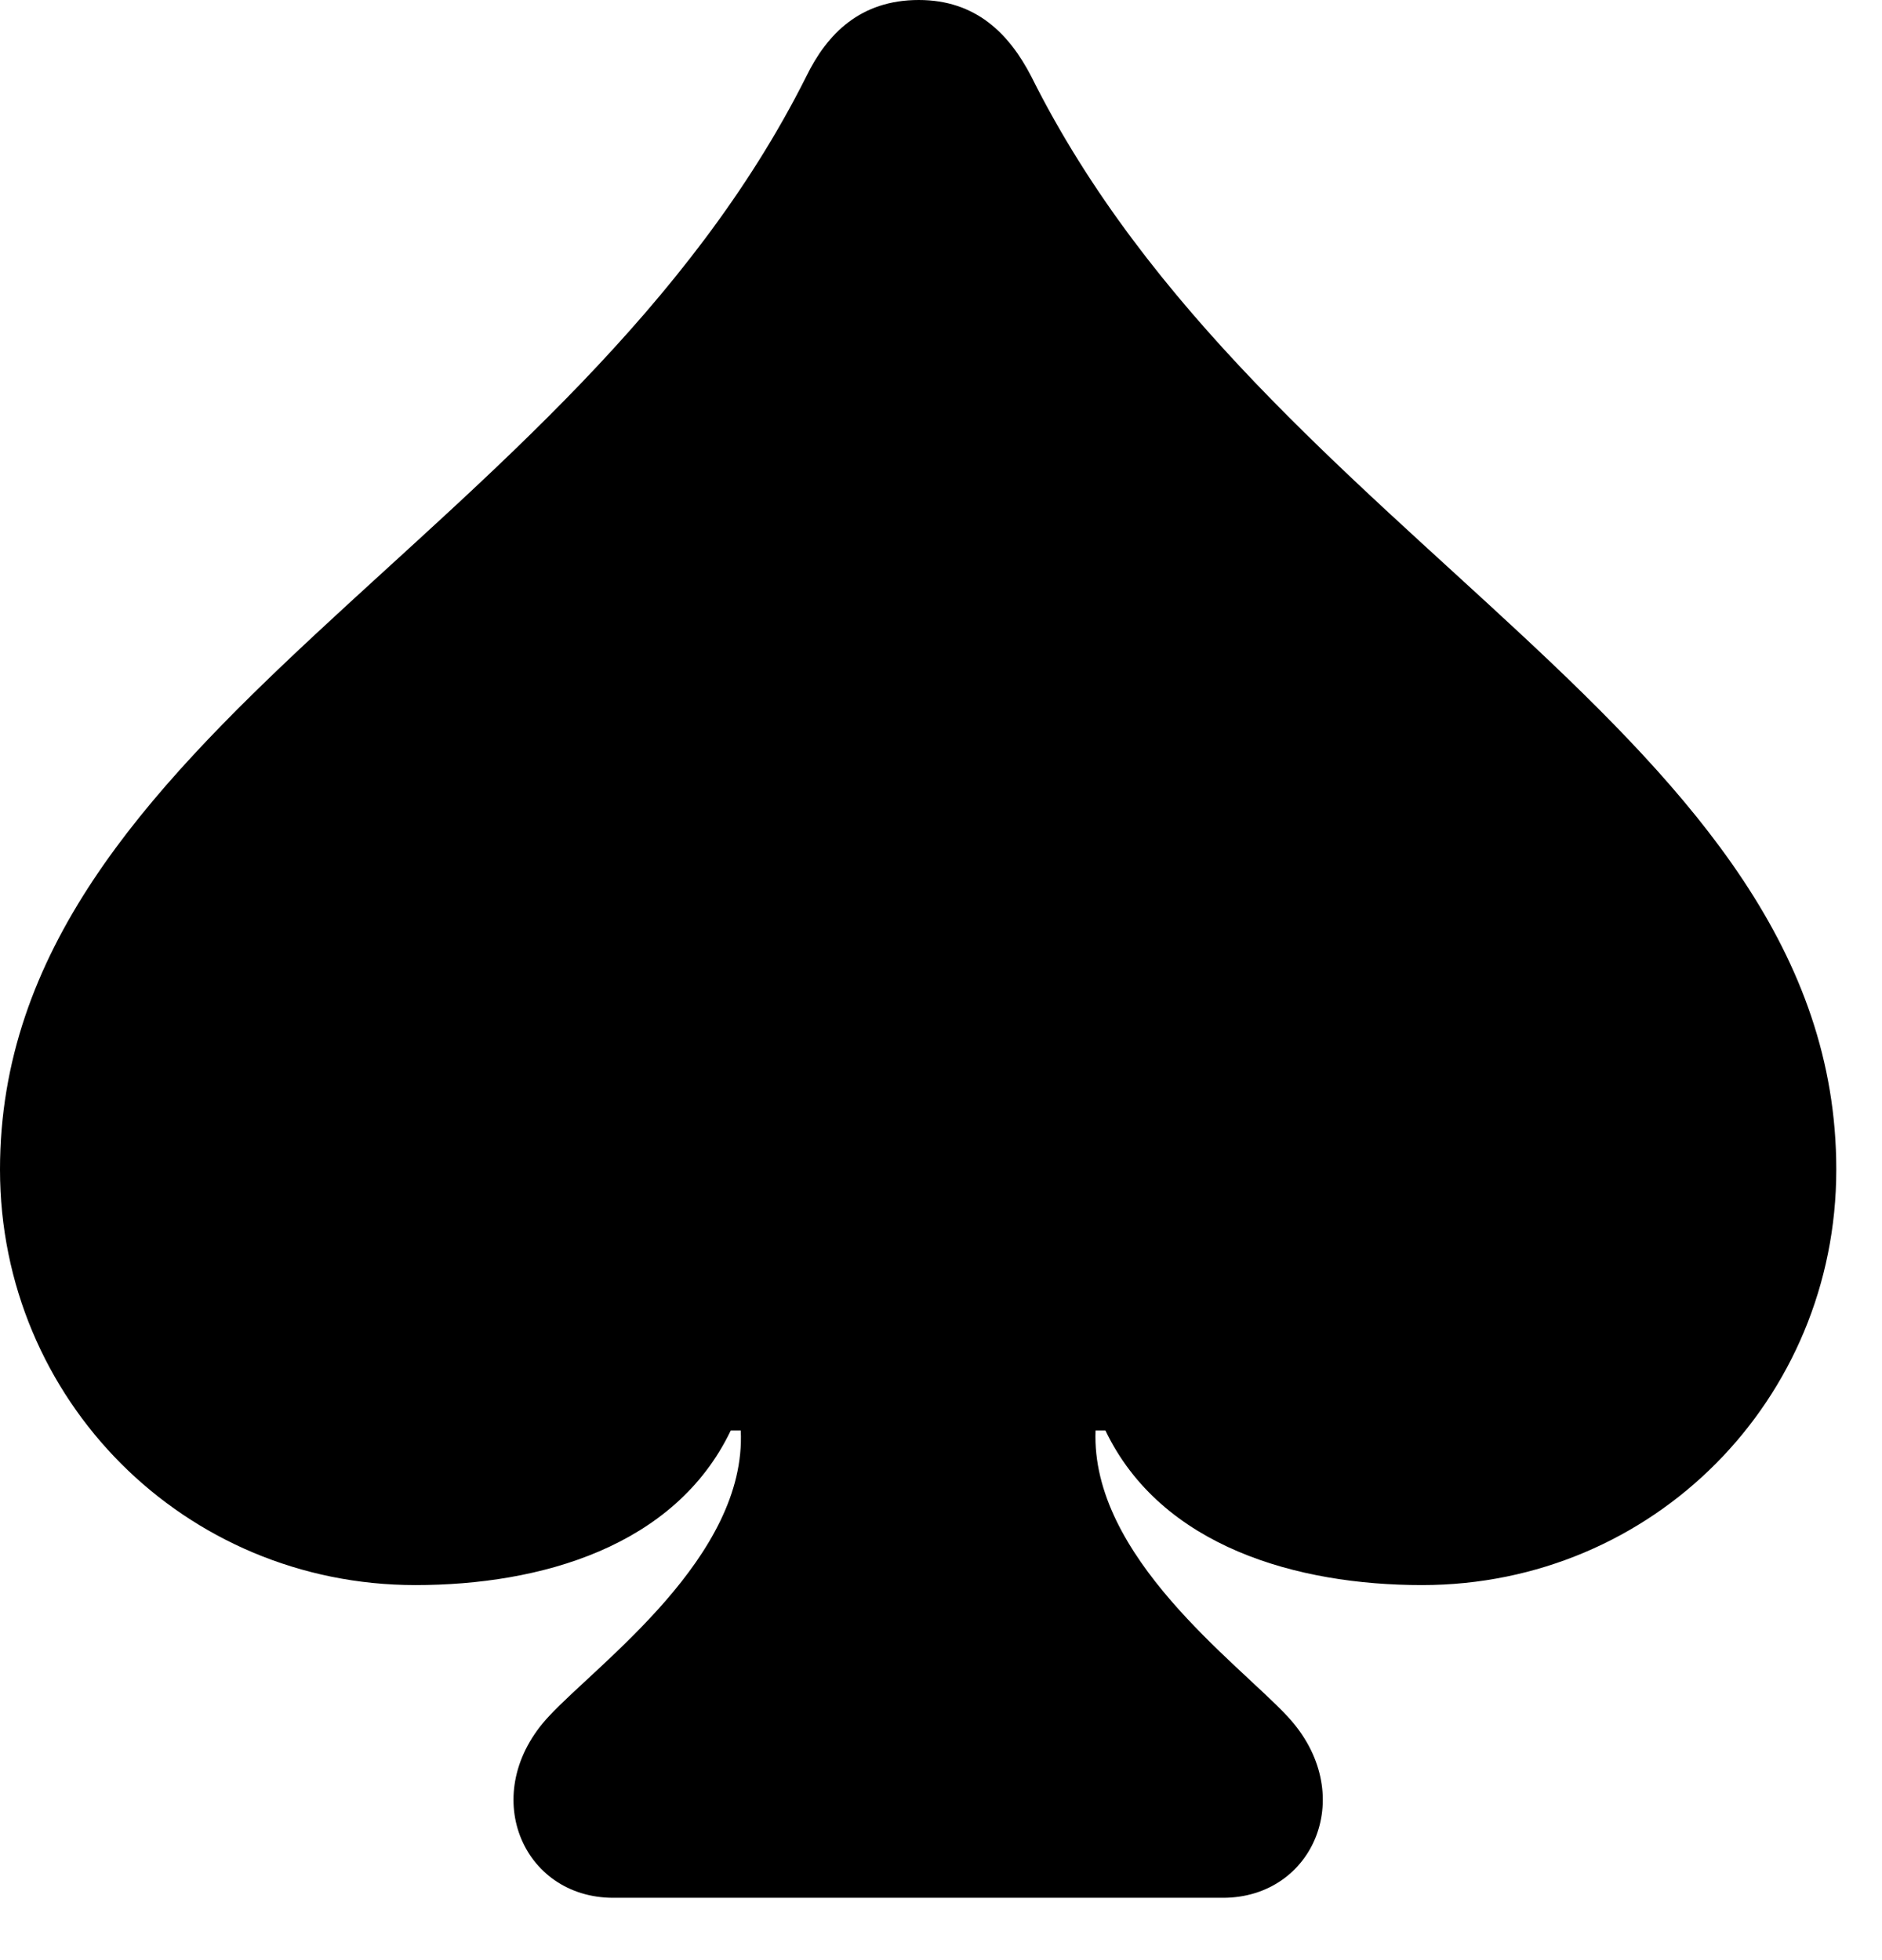 <svg version="1.1" xmlns="http://www.w3.org/2000/svg" xmlns:xlink="http://www.w3.org/1999/xlink" width="14.863" height="15.479" viewBox="0 0 14.863 15.479">
 <g>
  <rect height="15.479" opacity="0" width="14.863" x="0" y="0"/>
  <path d="M0 9.238C0 11.055 1.455 12.52 3.281 12.52C4.268 12.52 5.332 12.217 5.771 11.299L5.85 11.299C5.898 12.295 4.727 13.135 4.336 13.555C3.77 14.16 4.121 14.99 4.844 14.99L9.658 14.99C10.381 14.99 10.732 14.16 10.166 13.555C9.775 13.135 8.613 12.295 8.652 11.299L8.73 11.299C9.17 12.217 10.244 12.52 11.23 12.52C13.057 12.52 14.502 11.055 14.502 9.238C14.502 5.791 9.98 4.287 8.145 0.605C7.969 0.264 7.705 0 7.256 0C6.797 0 6.533 0.264 6.367 0.605C4.521 4.287 0 5.791 0 9.238Z" fill="currentColor"/>
 </g>
</svg>
